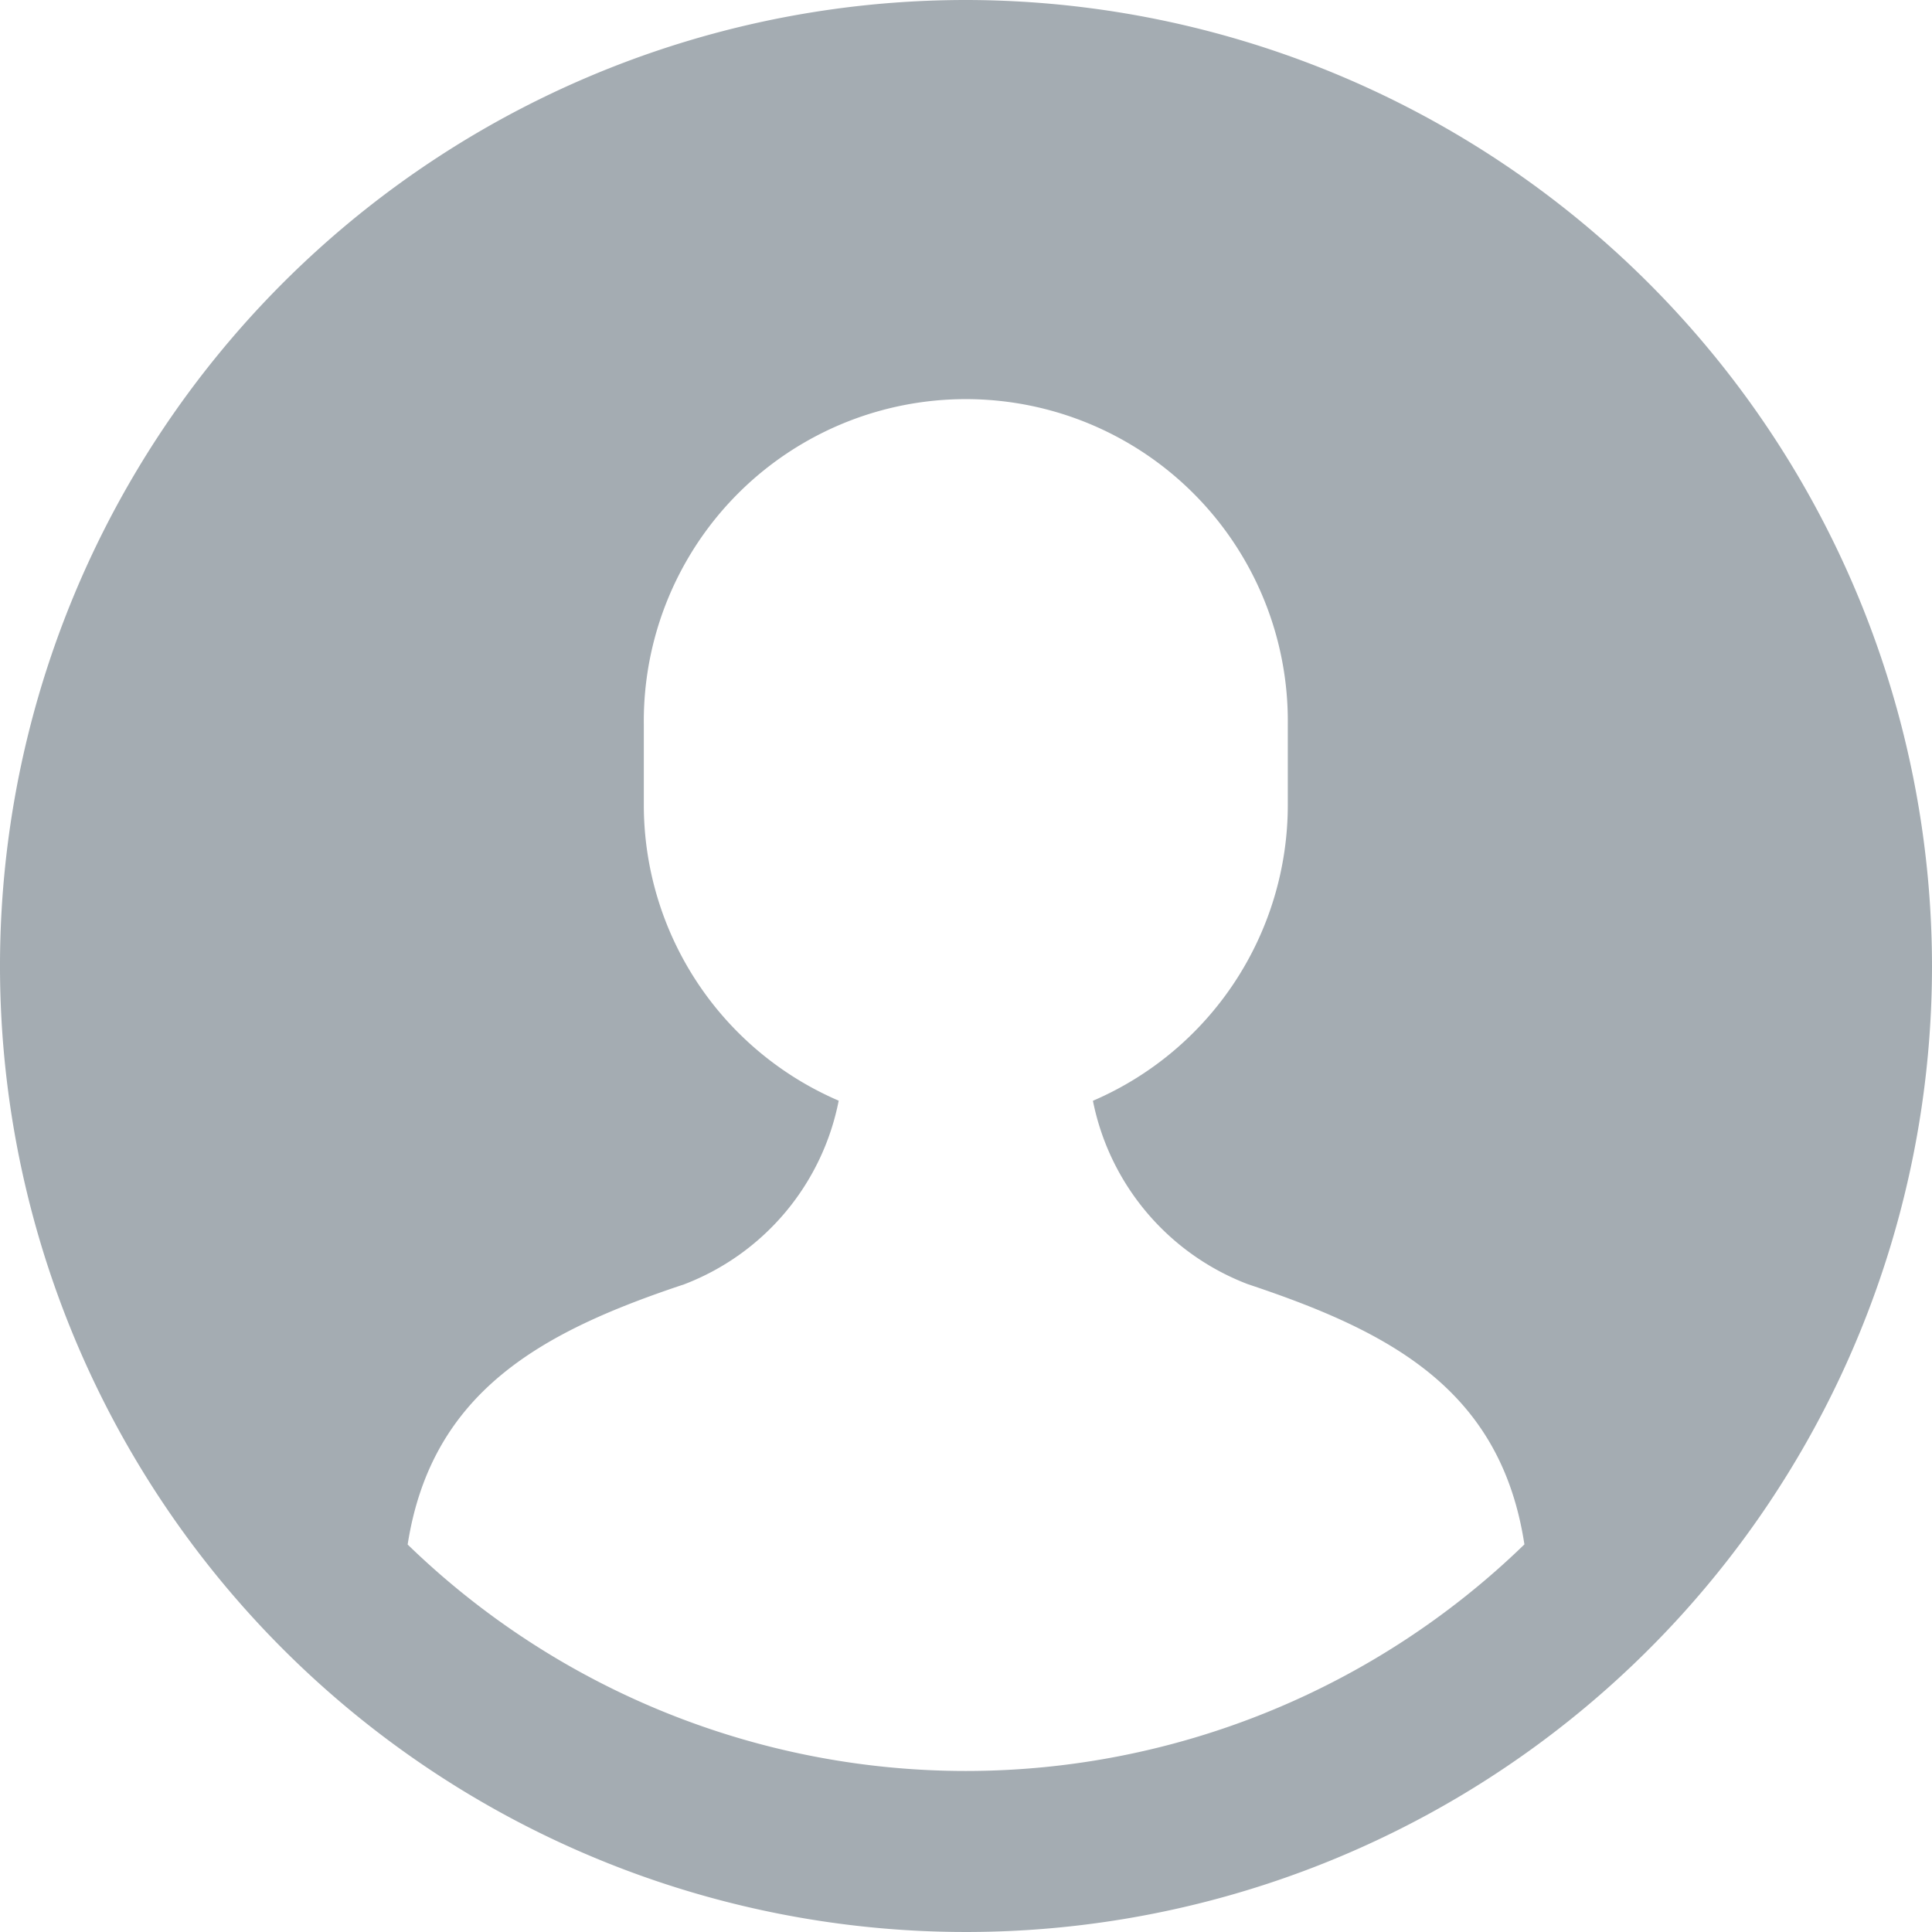 <svg xmlns="http://www.w3.org/2000/svg" viewBox="0 0 55.516 55.516">
  <defs>
    <style>
      .profile-icon-cls-1 {
        fill: #a4acb2;
      }
    </style>
  </defs>
  <path id="Path_11" data-name="Path 11" class="profile-icon-cls-1" d="M27.758,0A27.758,27.758,0,1,0,55.516,27.758,27.789,27.789,0,0,0,27.758,0Zm0,50.889a23.032,23.032,0,0,1-16.044-6.507c.689-4.416,3.877-6.123,7.948-7.478A7.115,7.115,0,0,0,24.1,31.628a9.255,9.255,0,0,1-5.6-8.5V20.818a9.253,9.253,0,1,1,18.505,0v2.313a9.255,9.255,0,0,1-5.6,8.5A7.133,7.133,0,0,0,35.854,36.9c4.076,1.358,7.266,3.012,7.95,7.478A23.038,23.038,0,0,1,27.758,50.889Z"/>
</svg>
